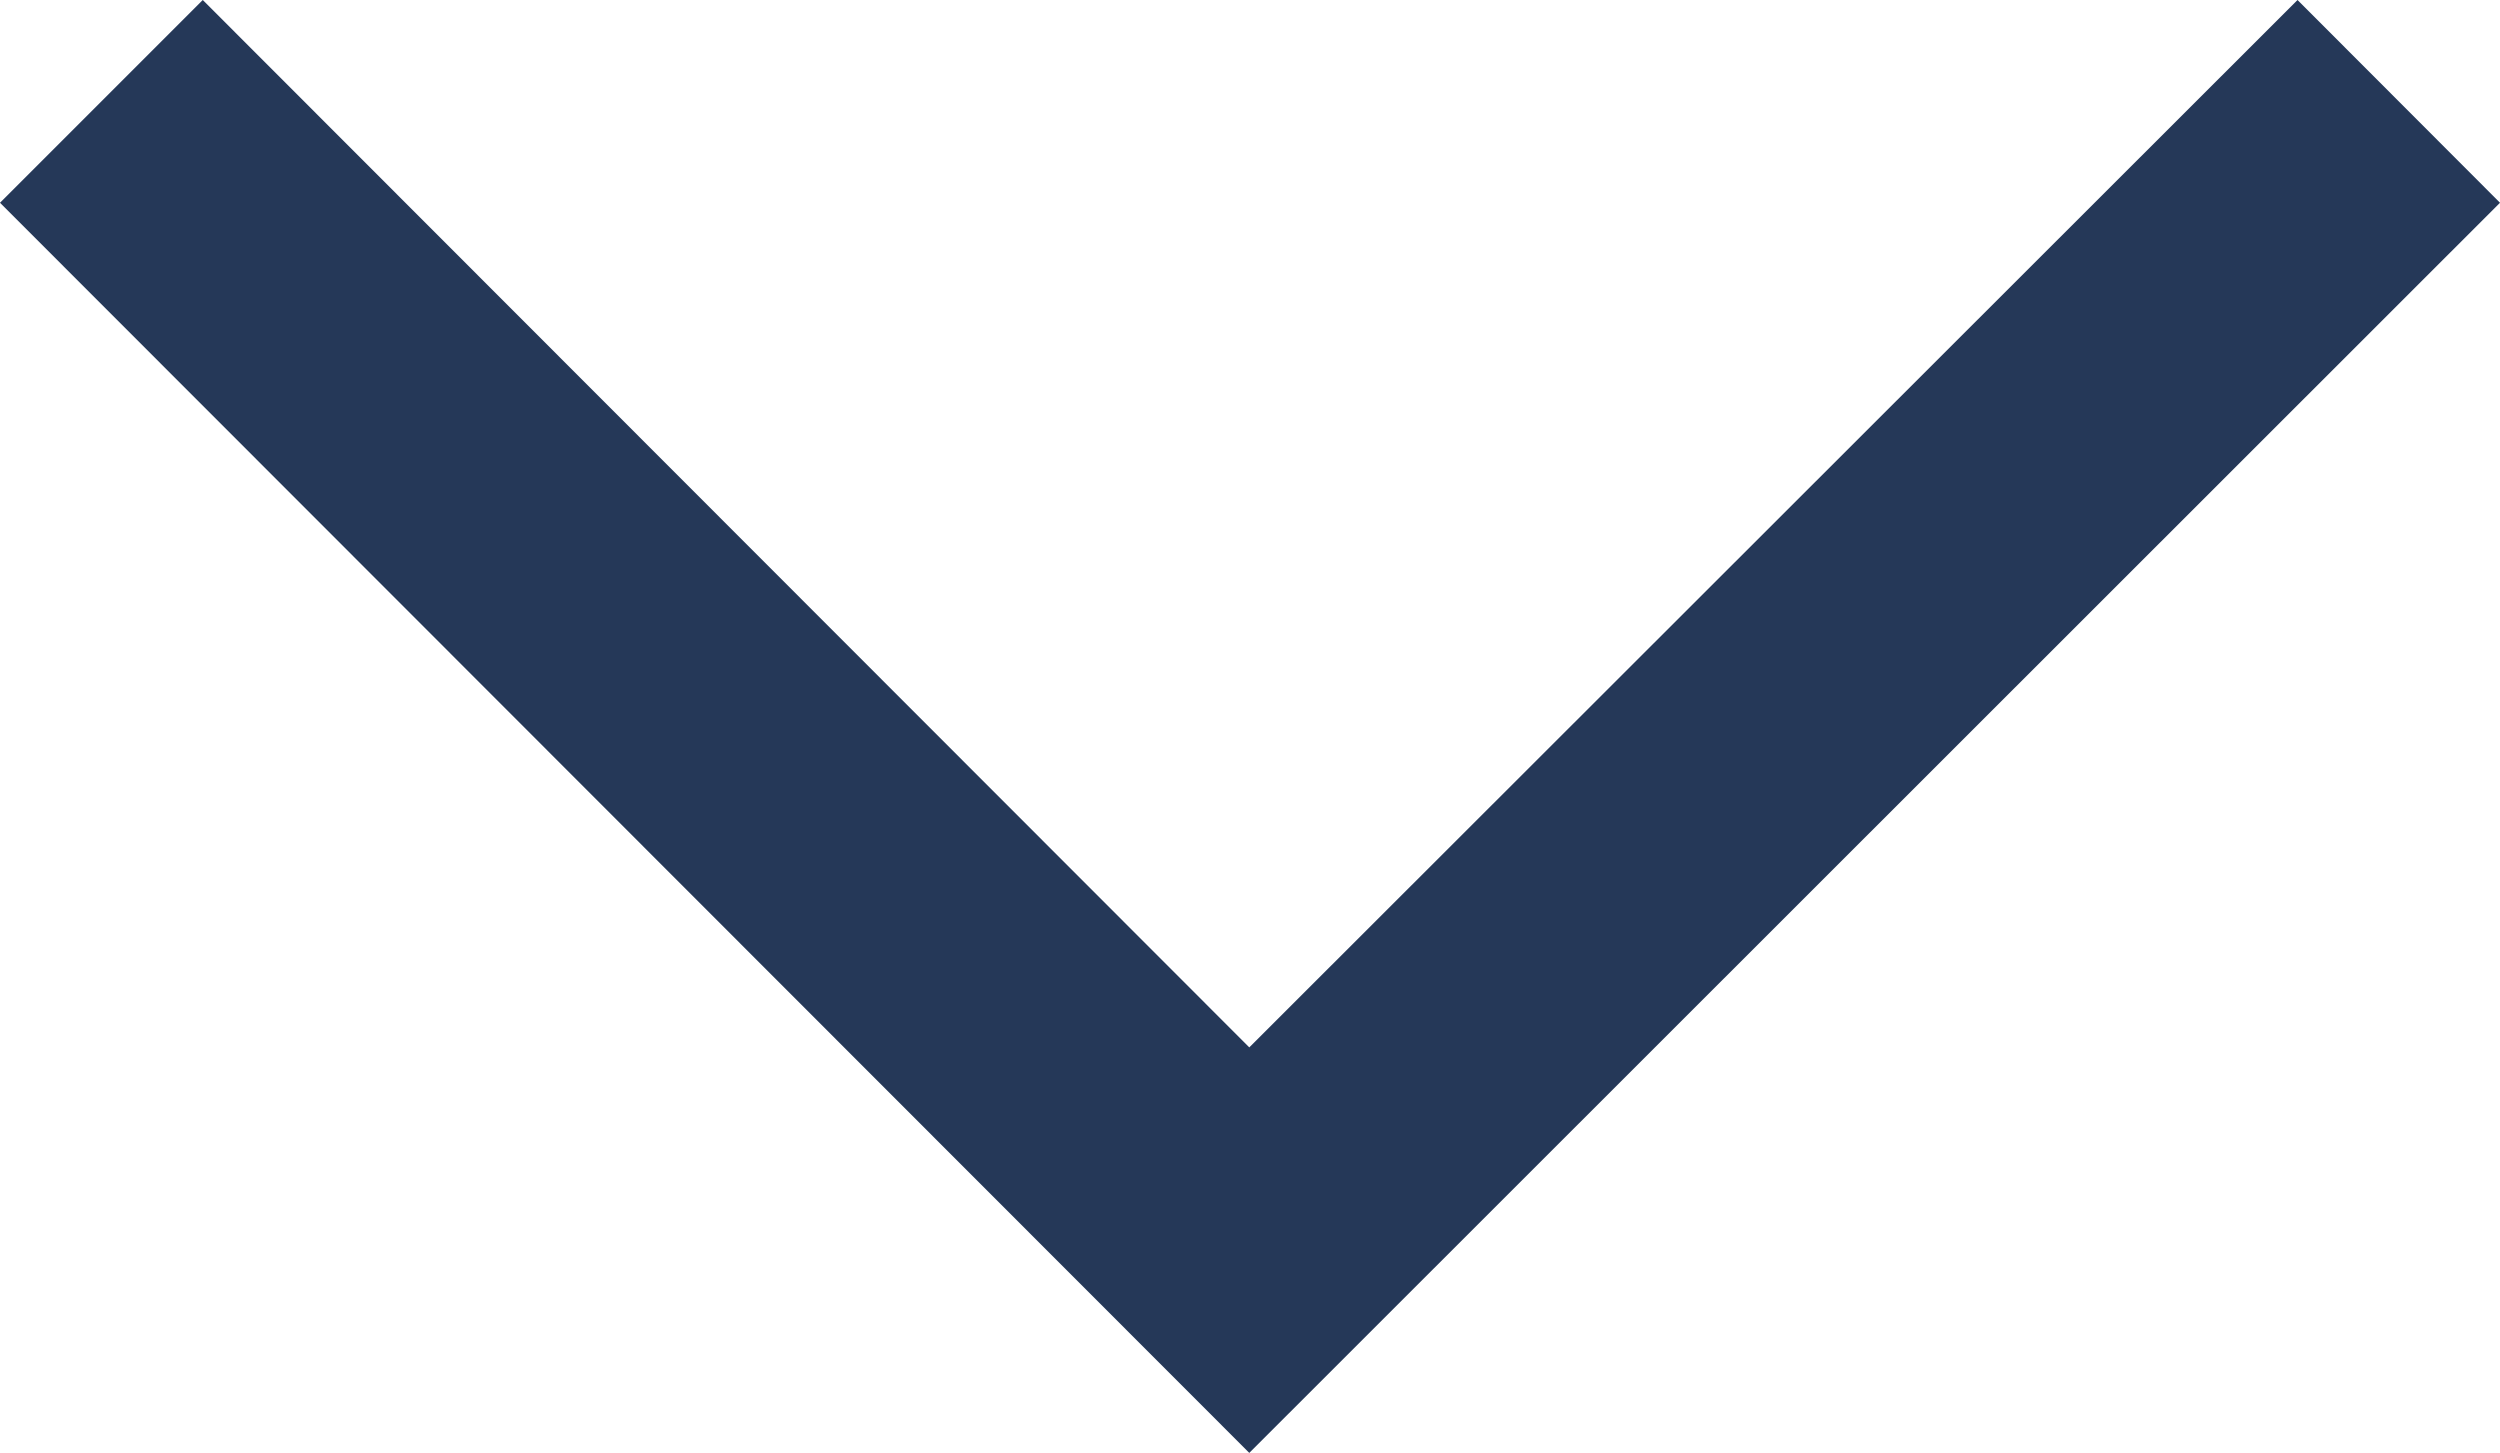 <svg xmlns="http://www.w3.org/2000/svg" width="8.705" height="5.059" viewBox="0 0 8.705 5.059"><defs><style>.a{fill:#253858;fill-rule:evenodd;}</style></defs><path class="a" d="M5-1.853,1.356-5.5.65-4.794,5-.441,9.355-4.794,8.65-5.5Z" transform="translate(-0.65 5.5)"/></svg>